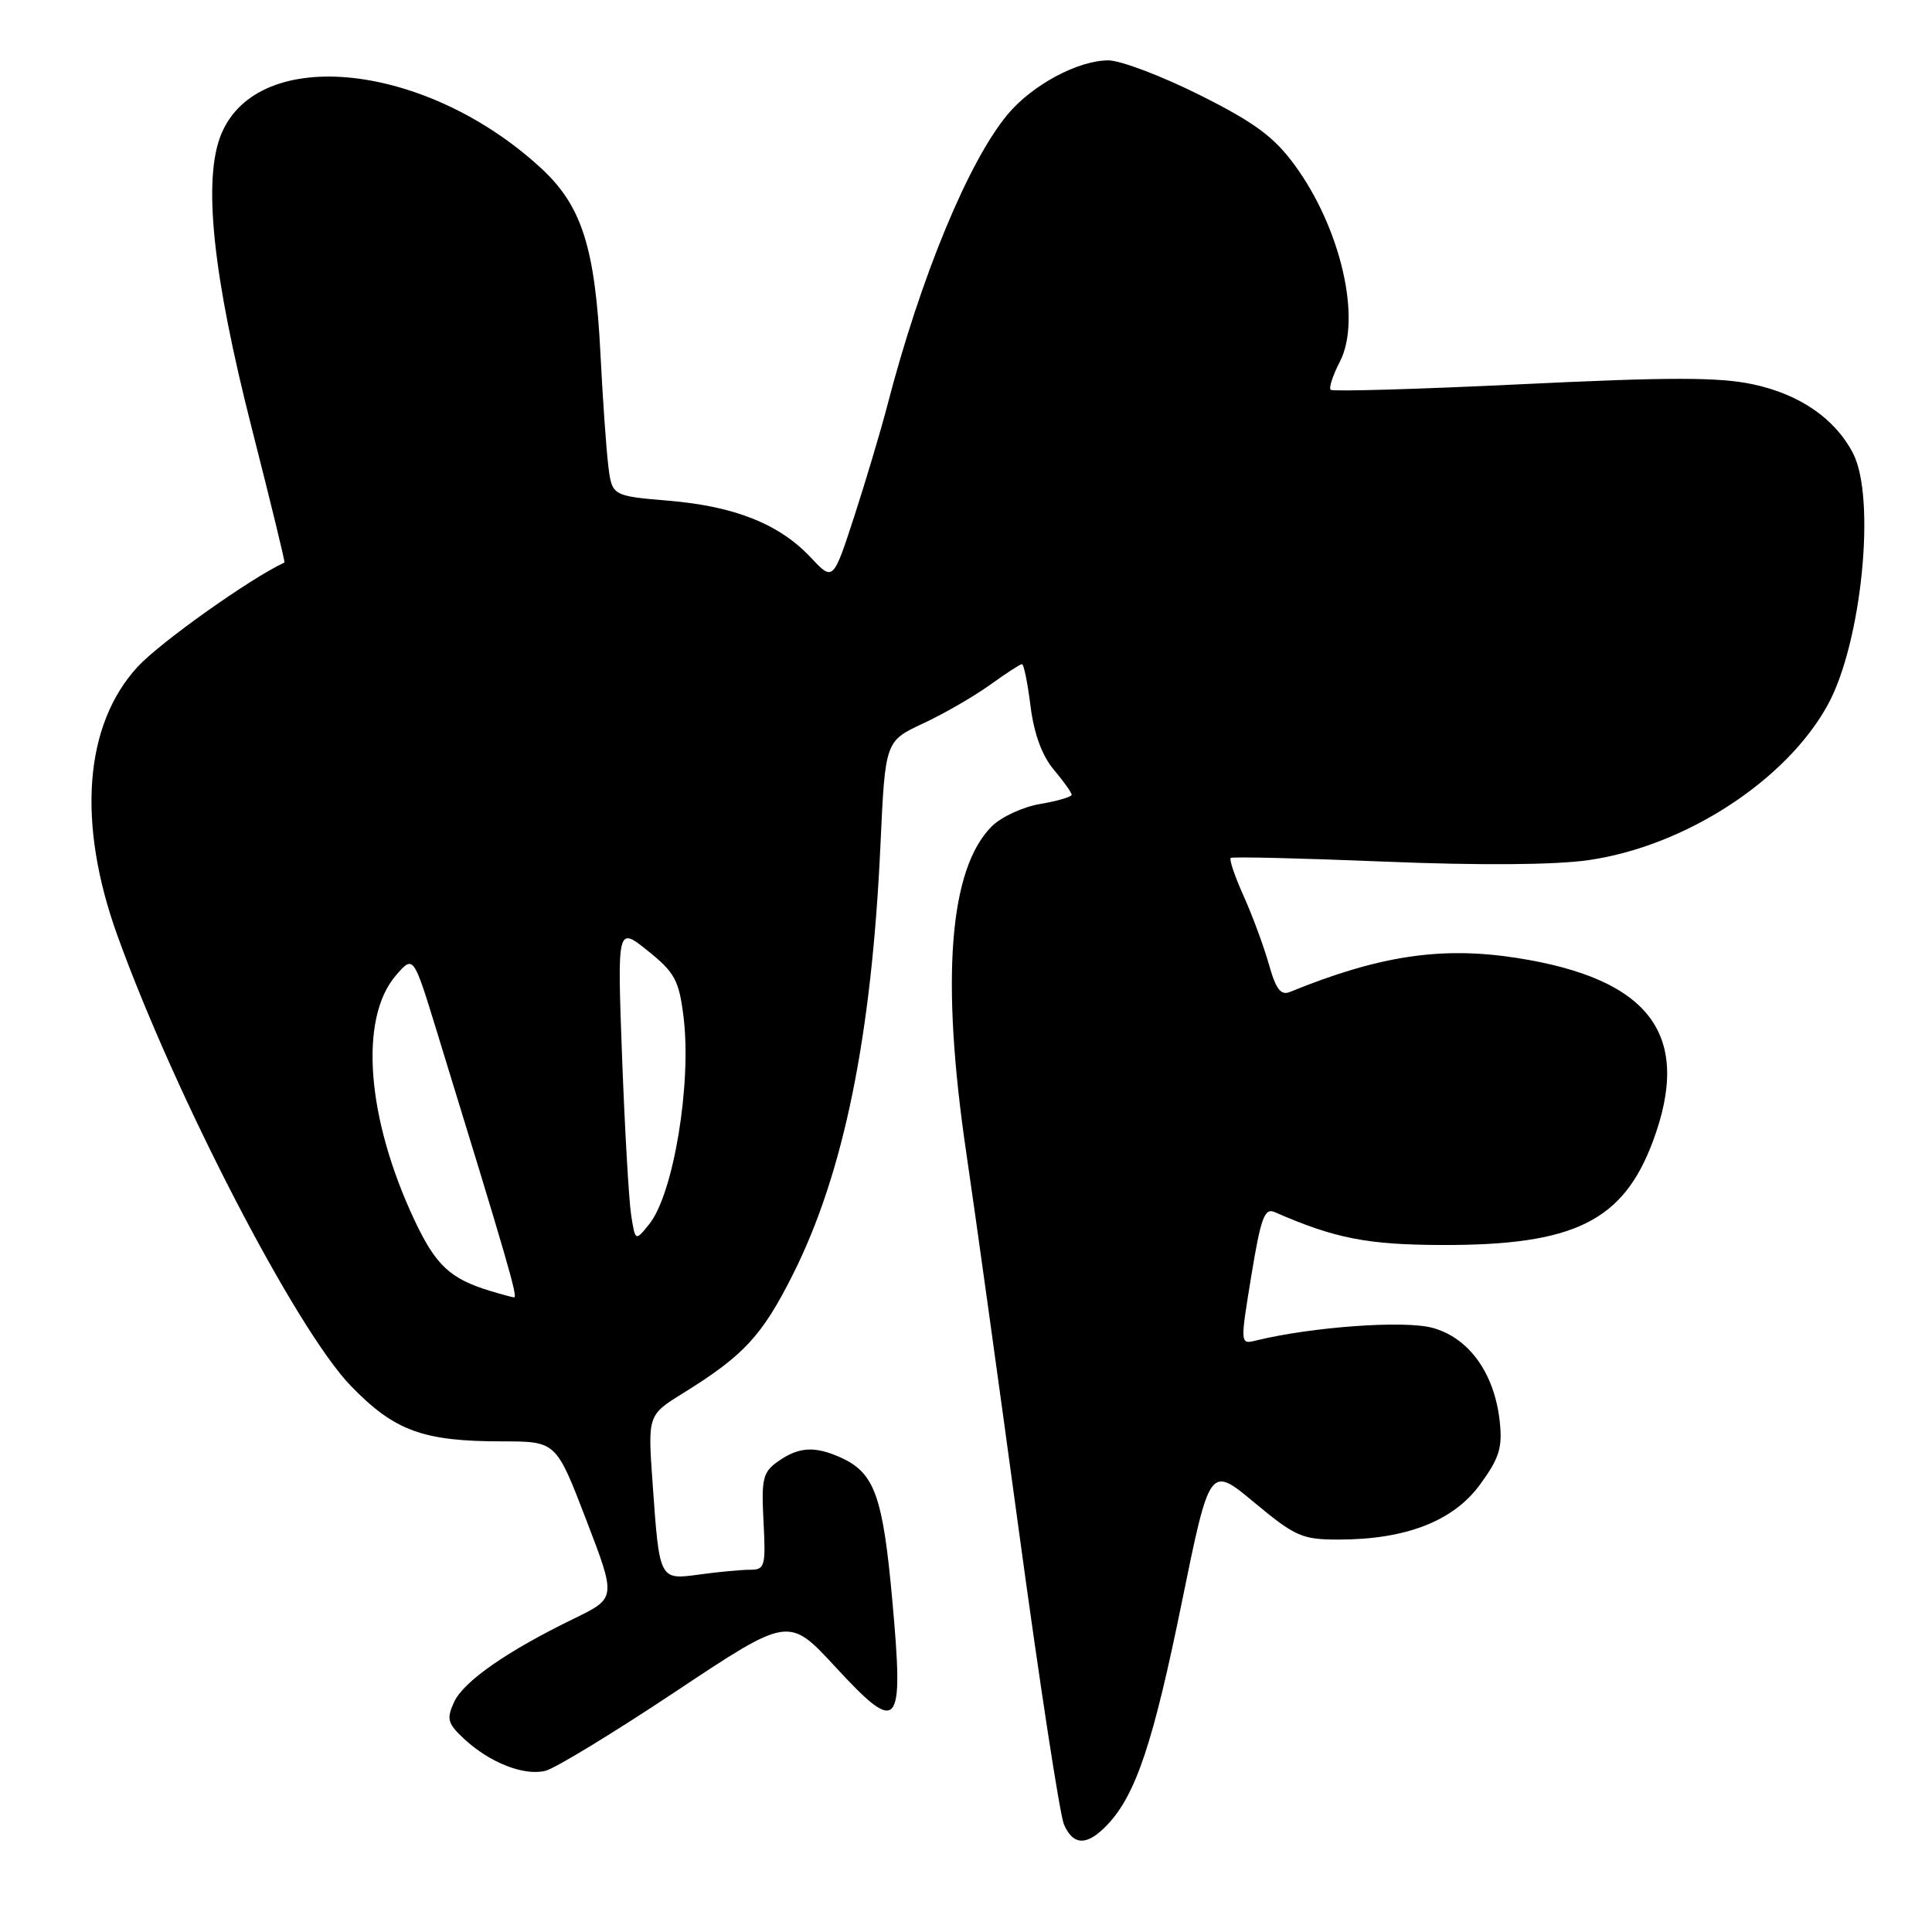 <?xml version="1.0" encoding="UTF-8" standalone="no"?>
<!DOCTYPE svg PUBLIC "-//W3C//DTD SVG 1.1//EN" "http://www.w3.org/Graphics/SVG/1.1/DTD/svg11.dtd" >
<svg xmlns="http://www.w3.org/2000/svg" xmlns:xlink="http://www.w3.org/1999/xlink" version="1.1" viewBox="0 0 256 256">
 <g >
 <path fill="currentColor"
d=" M 146.78 241.74 C 150.52 237.76 152.82 230.86 156.60 212.30 C 160.30 194.18 160.30 194.18 166.20 199.09 C 171.63 203.60 172.53 204.00 177.37 204.00 C 186.29 204.00 192.59 201.55 196.12 196.70 C 198.68 193.19 199.10 191.81 198.72 188.33 C 198.02 181.94 194.64 177.25 189.79 175.94 C 186.04 174.93 173.84 175.81 166.41 177.63 C 164.32 178.14 164.32 178.12 165.81 169.02 C 167.07 161.35 167.56 160.02 168.90 160.61 C 176.85 164.09 181.14 164.94 191.09 164.97 C 208.54 165.02 215.05 161.83 219.00 151.28 C 224.28 137.17 218.71 129.68 200.91 126.92 C 190.98 125.38 182.73 126.62 170.92 131.44 C 169.71 131.93 169.06 131.08 168.14 127.79 C 167.47 125.43 165.97 121.36 164.80 118.75 C 163.62 116.14 162.85 113.86 163.08 113.68 C 163.31 113.50 172.50 113.72 183.50 114.17 C 196.18 114.69 206.06 114.61 210.50 113.97 C 223.33 112.12 236.75 103.38 242.22 93.34 C 246.69 85.13 248.60 65.99 245.54 60.07 C 243.16 55.47 238.47 52.24 232.26 50.92 C 227.73 49.96 221.20 49.96 201.64 50.91 C 187.97 51.57 176.57 51.90 176.32 51.65 C 176.06 51.39 176.61 49.72 177.54 47.92 C 180.46 42.29 177.67 30.21 171.52 21.83 C 168.80 18.12 166.22 16.22 158.95 12.58 C 153.91 10.06 148.47 8.00 146.86 8.00 C 142.87 8.00 136.82 11.23 133.56 15.11 C 128.36 21.29 121.98 36.72 117.55 53.82 C 116.68 57.15 114.72 63.72 113.19 68.44 C 110.39 77.02 110.39 77.02 107.44 73.88 C 103.29 69.45 97.39 67.09 88.63 66.35 C 81.08 65.71 81.08 65.71 80.59 61.61 C 80.32 59.35 79.86 52.78 79.57 47.00 C 78.86 32.79 77.10 27.27 71.69 22.28 C 56.51 8.29 34.30 5.90 29.34 17.72 C 26.84 23.67 28.16 36.40 33.42 56.97 C 35.87 66.59 37.80 74.49 37.69 74.54 C 33.23 76.59 21.23 85.11 18.24 88.35 C 11.15 96.05 10.17 109.05 15.57 124.00 C 23.26 145.31 39.26 176.18 46.50 183.65 C 52.28 189.61 56.04 190.99 66.59 190.99 C 73.69 191.00 73.69 191.00 77.67 201.37 C 81.66 211.75 81.66 211.75 76.08 214.46 C 67.19 218.78 61.41 222.80 60.16 225.55 C 59.14 227.78 59.31 228.38 61.53 230.44 C 64.92 233.58 69.45 235.35 72.28 234.64 C 73.56 234.32 81.33 229.59 89.55 224.12 C 104.50 214.18 104.50 214.18 110.66 220.84 C 119.13 230.01 119.79 229.24 118.23 212.00 C 116.98 198.22 115.88 195.18 111.44 193.15 C 108.00 191.59 105.87 191.70 103.14 193.61 C 101.08 195.06 100.87 195.88 101.17 201.62 C 101.48 207.55 101.35 208.00 99.39 208.00 C 98.23 208.00 95.24 208.28 92.75 208.62 C 87.33 209.36 87.39 209.48 86.47 196.50 C 85.83 187.50 85.83 187.50 90.55 184.58 C 98.57 179.60 100.98 176.99 105.05 168.90 C 111.81 155.46 115.51 137.29 116.67 111.85 C 117.30 98.20 117.30 98.20 122.34 95.85 C 125.11 94.56 129.08 92.26 131.18 90.75 C 133.27 89.24 135.18 88.00 135.42 88.00 C 135.66 88.00 136.17 90.51 136.55 93.57 C 137.01 97.22 138.07 100.12 139.62 101.97 C 140.93 103.52 142.00 105.02 142.00 105.31 C 142.00 105.59 140.13 106.14 137.84 106.53 C 135.55 106.91 132.66 108.25 131.41 109.50 C 125.78 115.13 124.64 129.67 128.03 152.70 C 129.15 160.29 132.30 182.93 135.03 203.00 C 137.76 223.07 140.44 240.51 140.98 241.75 C 142.22 244.61 144.08 244.61 146.78 241.74 Z  M 64.94 171.05 C 59.67 169.45 57.76 167.68 54.97 161.78 C 48.57 148.23 47.54 134.97 52.45 129.26 C 54.78 126.56 54.78 126.56 57.84 136.53 C 67.32 167.35 68.67 171.99 68.11 171.91 C 67.78 171.87 66.35 171.48 64.94 171.05 Z  M 83.63 161.00 C 83.33 159.07 82.79 149.68 82.43 140.12 C 81.79 122.74 81.79 122.74 85.84 125.99 C 89.41 128.86 89.97 129.88 90.57 134.72 C 91.67 143.55 89.24 158.25 86.01 162.23 C 84.18 164.49 84.18 164.49 83.63 161.00 Z "/>
</g>
</svg>